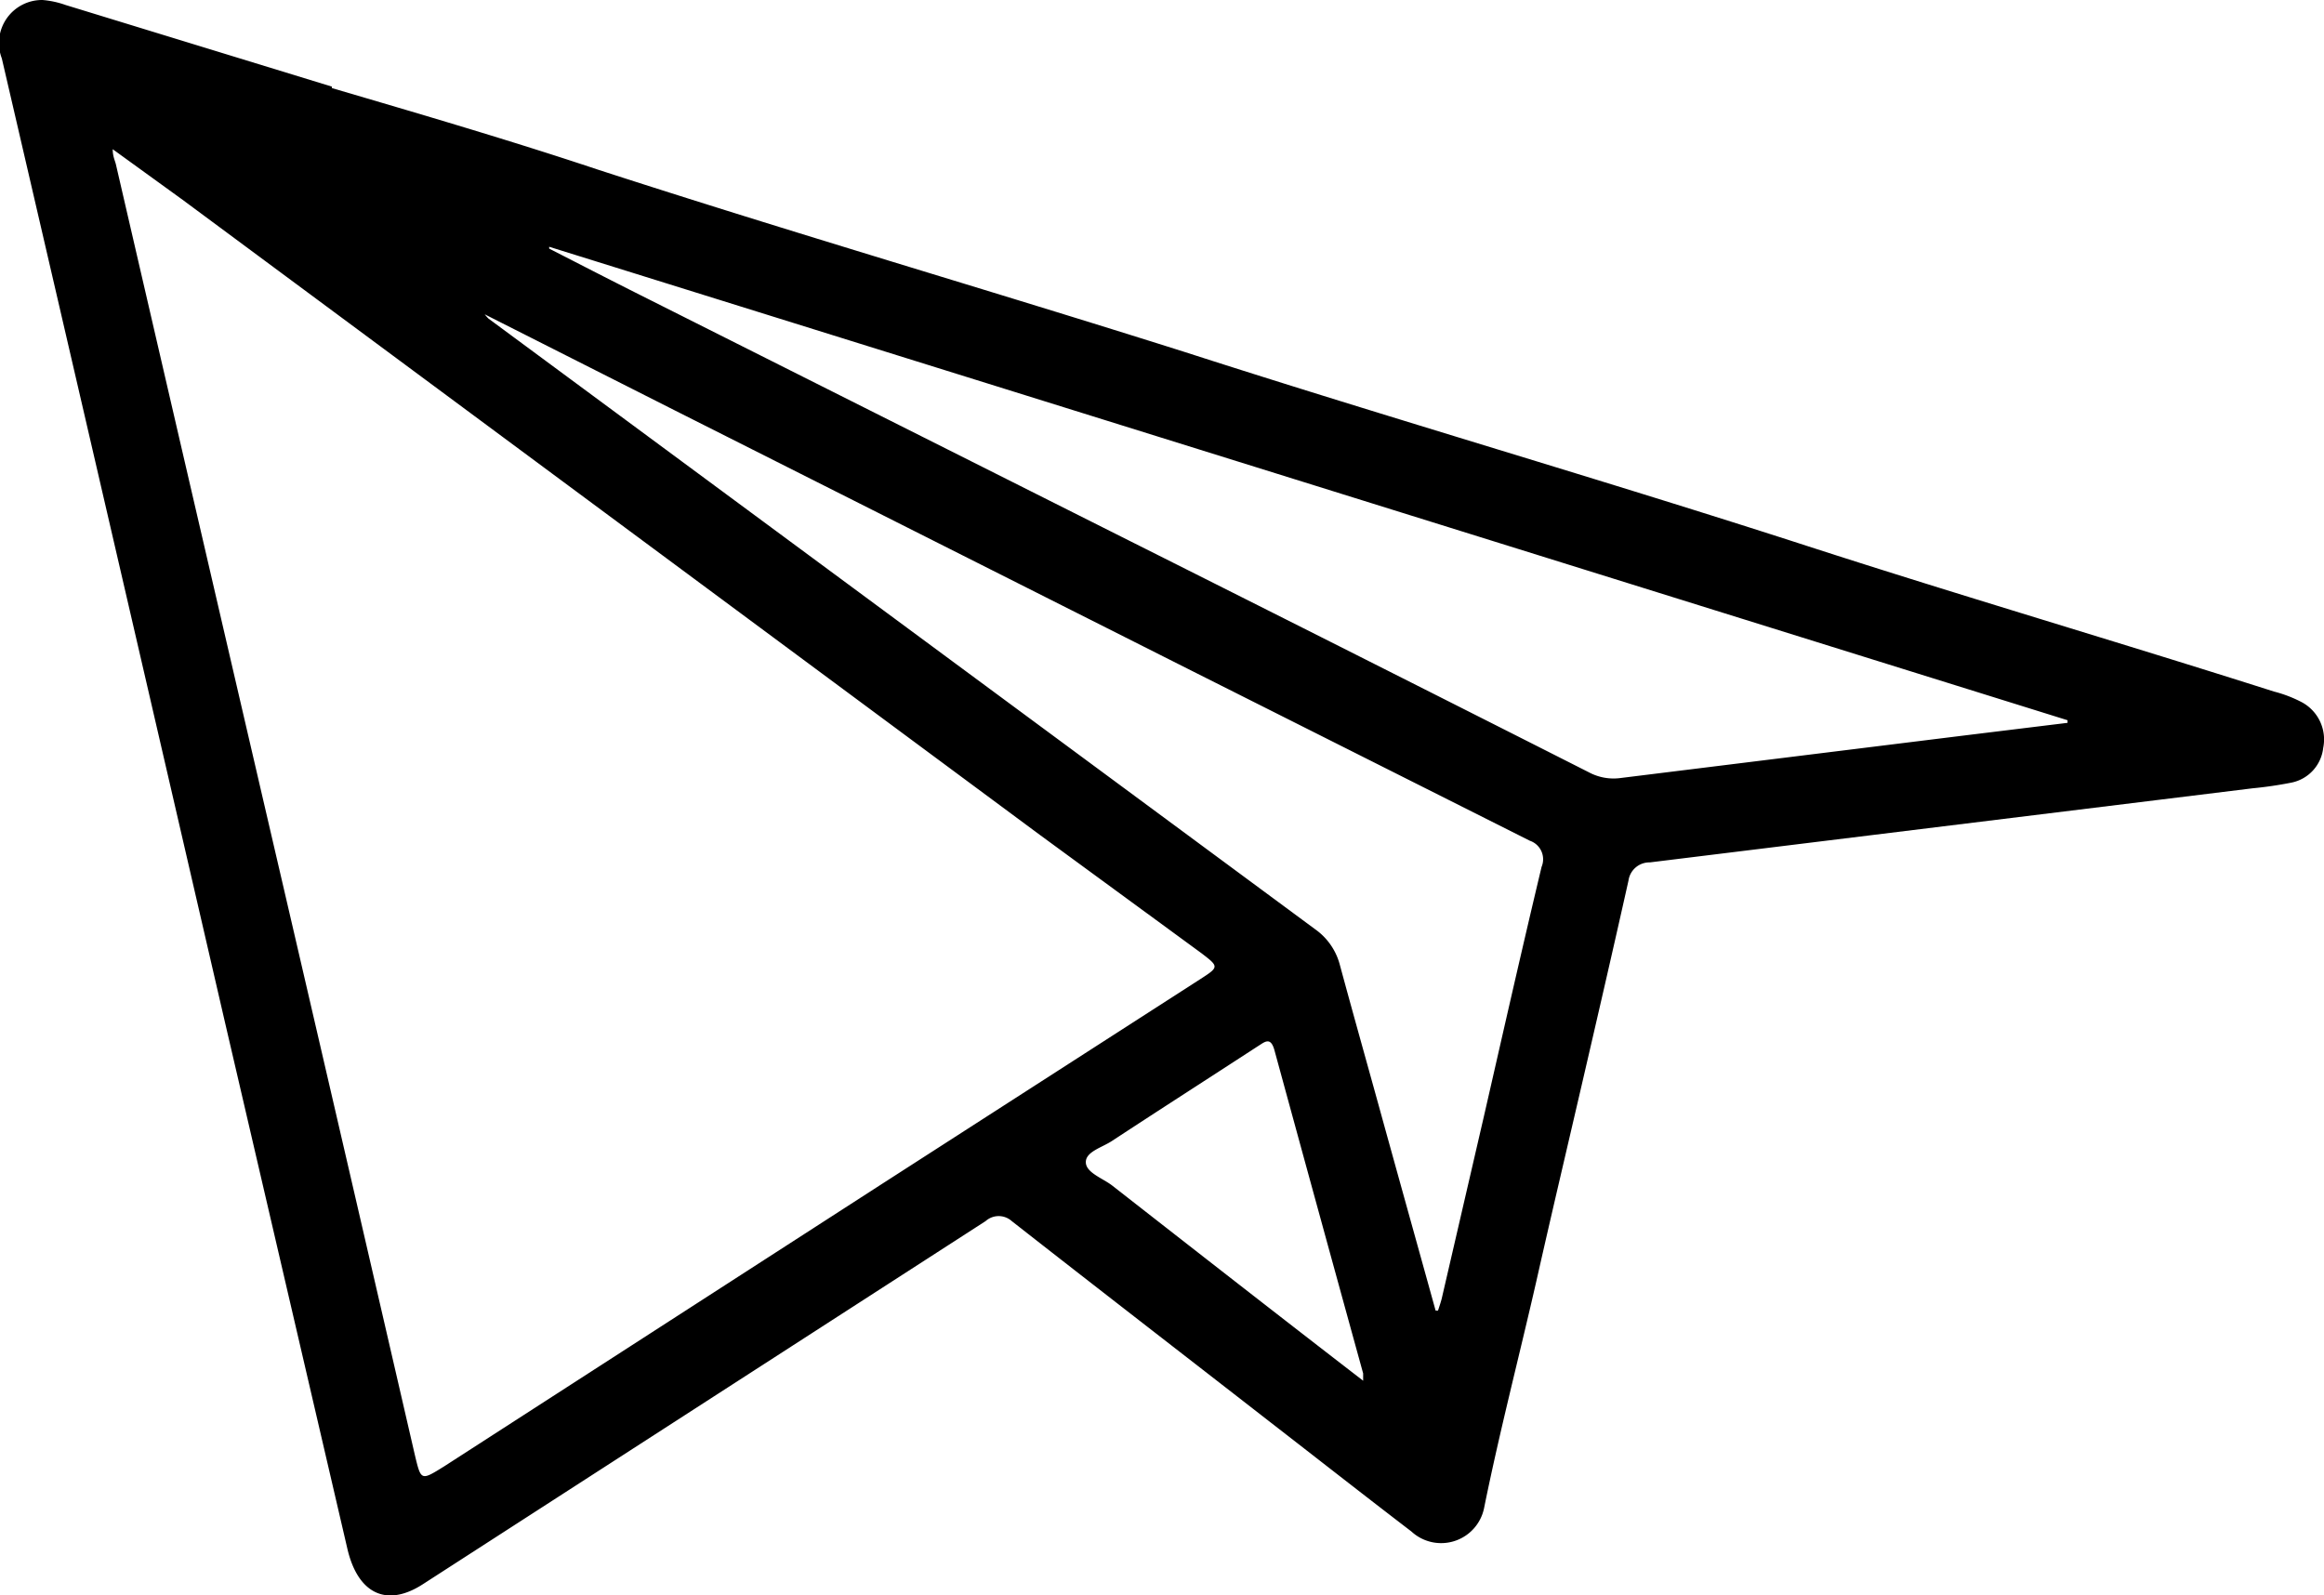 <svg xmlns="http://www.w3.org/2000/svg" viewBox="0 0 89.08 61.16"><title>Asset 5</title><g id="Layer_2" data-name="Layer 2"><g id="Layer_1-2" data-name="Layer 1"><path d="M12.7,3.37c3.4,1,6.82,2,10.21,3.13,7.48,2.43,15,4.62,22.52,7,7.94,2.56,16,4.89,23.9,7.45,5.93,1.92,11.9,3.67,17.83,5.56a4.93,4.93,0,0,1,1.07.41,1.62,1.62,0,0,1,.82,1.75A1.53,1.53,0,0,1,87.84,30a15.05,15.05,0,0,1-1.5.22q-11.55,1.42-23.1,2.84a.81.81,0,0,0-.82.7c-.59,2.64-1.2,5.28-1.81,7.91s-1.17,5-1.72,7.44c-.66,2.89-1.41,5.77-2,8.68a1.68,1.68,0,0,1-2.79.92c-1.83-1.4-3.64-2.82-5.46-4.23-3.29-2.56-6.58-5.1-9.86-7.67a.75.75,0,0,0-1,0L16.21,60.73c-1.39.9-2.5.37-2.9-1.38L8.63,39.22Q4.36,20.73.07,2.24A1.65,1.65,0,0,1,1.63,0a3.47,3.47,0,0,1,.88.19L12.72,3.32s0,0,0,.05M4.32,5.72c0,.26.08.42.12.57Q7.66,20.22,10.9,34.16q2.51,10.81,5,21.61c.24,1,.23,1,1.13.44L33.8,45.39,46,37.54c.73-.47.73-.48.05-1L39.85,32,7,7.66,4.32,5.72M21.05,9.46v.07c1.25.64,2.51,1.29,3.77,1.92l18.51,9.3q8.79,4.41,17.58,8.86a2,2,0,0,0,1.17.22L75.25,28.2l4-.49v-.1L21.05,9.46M55,50.24h.12c.05-.15.1-.3.14-.45l1.62-7c.73-3.19,1.45-6.38,2.21-9.56a.75.75,0,0,0-.45-1l-12.93-6.5-19.85-10-7.28-3.68a1.76,1.76,0,0,0,.14.16L37.94,26.41l12.48,9.22A2.42,2.42,0,0,1,51.36,37c.49,1.81,1,3.62,1.5,5.43.72,2.61,1.45,5.22,2.17,7.82M52.25,53c0-.2,0-.28,0-.35q-1.71-6.2-3.4-12.39c-.15-.54-.38-.31-.64-.15-1.86,1.21-3.73,2.41-5.59,3.63-.38.25-1,.41-1,.81s.63.61,1,.89c3.2,2.5,6.4,5,9.72,7.56"/></g></g></svg>